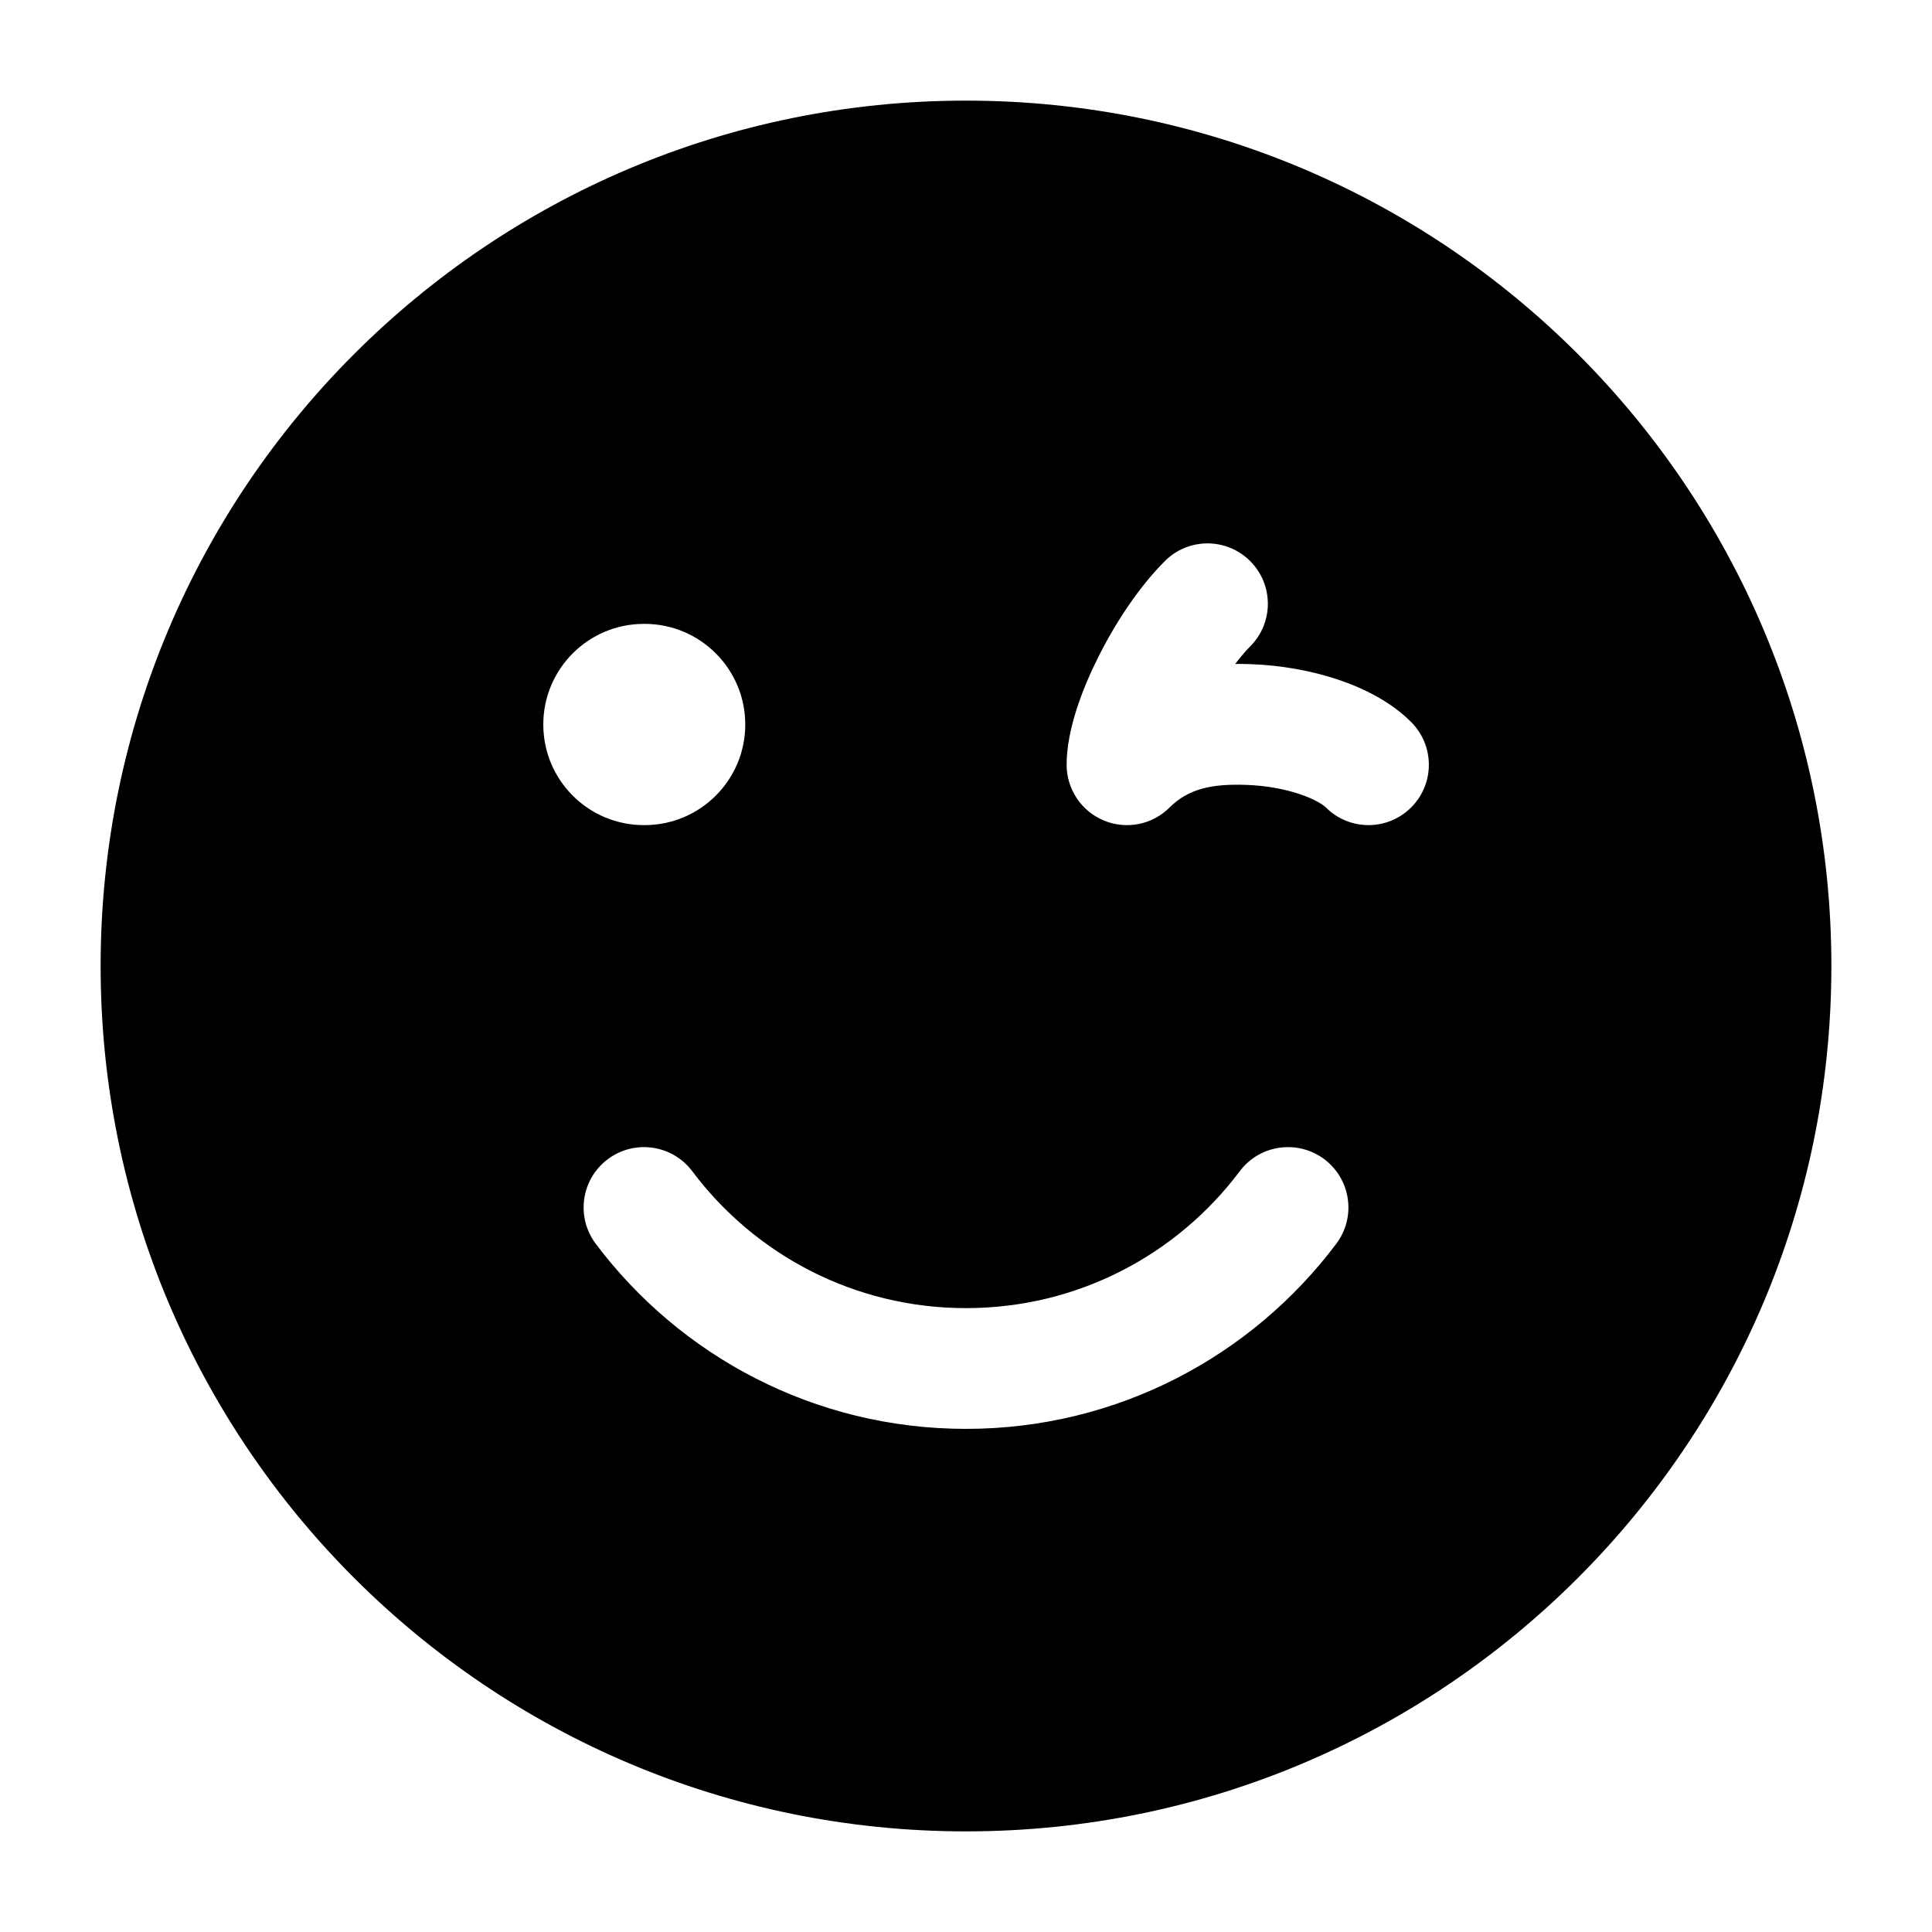 <svg width="24" height="24" viewBox="0 0 24 24" xmlns="http://www.w3.org/2000/svg">
    <path fill-rule="evenodd" clip-rule="evenodd" d="M12 1.25C6.063 1.25 1.25 6.063 1.25 12C1.25 17.937 6.063 22.75 12 22.75C17.937 22.75 22.75 17.937 22.75 12C22.75 6.063 17.937 1.25 12 1.25ZM8.008 7.75C8.698 7.75 9.258 8.31 9.258 9C9.258 9.69 8.698 10.25 8.008 10.25H7.999C7.308 10.25 6.749 9.69 6.749 9C6.749 8.31 7.308 7.75 7.999 7.75H8.008ZM15.53 6.97C15.823 7.263 15.823 7.737 15.53 8.03C15.471 8.09 15.408 8.164 15.344 8.248C15.406 8.247 15.466 8.248 15.525 8.25C15.912 8.263 16.29 8.331 16.624 8.443C16.948 8.552 17.281 8.72 17.53 8.97C17.823 9.263 17.823 9.737 17.53 10.03C17.237 10.323 16.763 10.323 16.47 10.03C16.442 10.002 16.343 9.931 16.146 9.865C15.959 9.802 15.726 9.758 15.475 9.75C15.046 9.735 14.759 9.802 14.53 10.03C14.316 10.245 13.993 10.309 13.713 10.193C13.433 10.077 13.25 9.803 13.25 9.5C13.25 9.068 13.443 8.562 13.642 8.165C13.852 7.743 14.146 7.294 14.47 6.97C14.763 6.677 15.237 6.677 15.53 6.97ZM8.6 14.55C8.351 14.218 7.881 14.152 7.55 14.4C7.218 14.649 7.152 15.119 7.4 15.45C8.448 16.845 10.118 17.75 12 17.75C13.882 17.75 15.552 16.845 16.6 15.45C16.849 15.119 16.782 14.649 16.451 14.4C16.119 14.152 15.649 14.218 15.4 14.55C14.624 15.584 13.39 16.25 12 16.25C10.61 16.25 9.376 15.584 8.6 14.55Z"/>
</svg>
